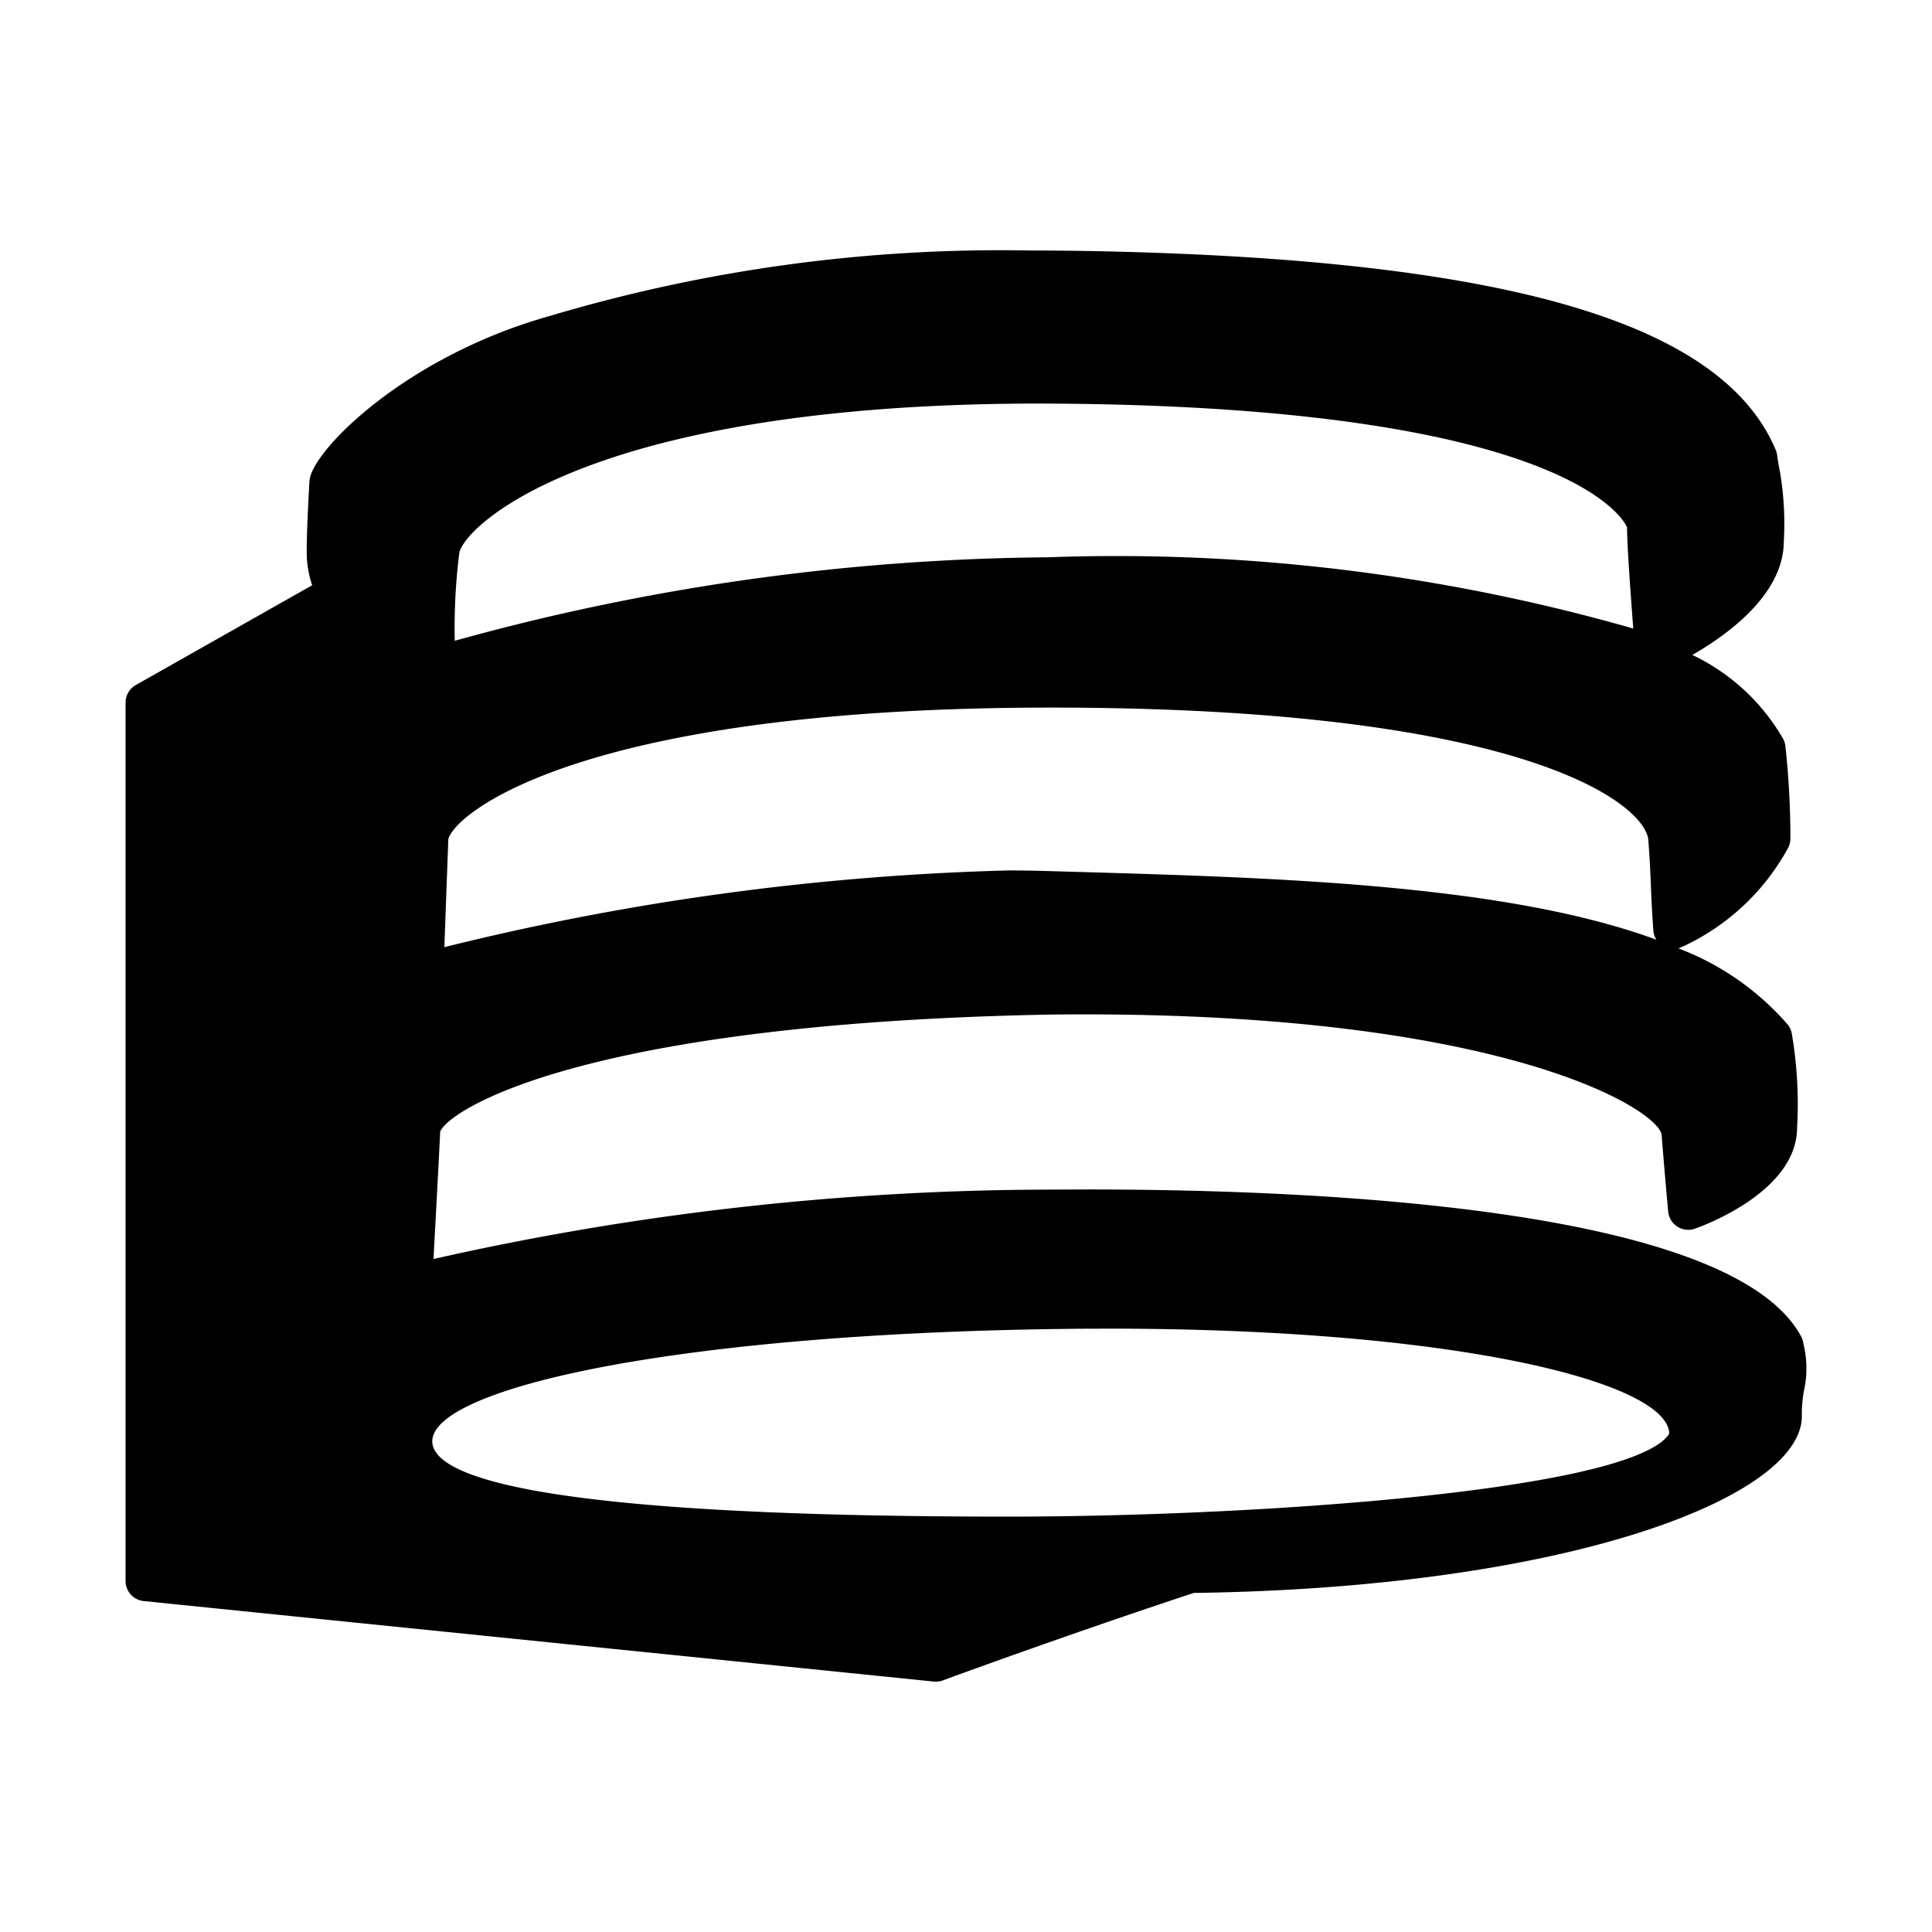 <svg viewBox="0 0 24 24" height="24px" width="24px" xmlns="http://www.w3.org/2000/svg"><title>hue:wall-lucca</title><desc>Source: https://github.com/arallsopp/hass-hue-icons</desc><path d="M22.402,16.69a.249.249,0,0,0-.027-.086c-.848-1.591-5.919-1.828-8.865-1.828l-.519.002a34.943,34.943,0,0,0-7.606.862c.025-.464.069-1.273.083-1.58.083-.249,1.684-1.335,7.489-1.455.174-.003.348-.004.517-.004,5.196,0,7.093,1.162,7.167,1.49.041.529.082.96.082.96a.25.25,0,0,0,.332.212c.13-.046,1.269-.469,1.269-1.256a5.165,5.165,0,0,0-.067-1.175.25.25,0,0,0-.049-.104A3.39,3.39,0,0,0,20.85,11.781l.013-.004a2.852,2.852,0,0,0,1.347-1.24.25.25,0,0,0,.031-.12,10.57,10.57,0,0,0-.063-1.156.251.251,0,0,0-.025-.079,2.582,2.582,0,0,0-1.13-1.046c.447-.257,1.136-.758,1.136-1.412a3.816,3.816,0,0,0-.048-.864c-.01-.053-.022-.117-.036-.213a.249.249,0,0,0-.017-.06c-.648-1.532-3.176-2.312-7.956-2.455-.464-.014-.895-.02-1.297-.02a19.597,19.597,0,0,0-5.985.816c-1.797.506-2.957,1.684-2.976,2.049L3.84,6.047c-.011.212-.03.56-.03.818a1.286,1.286,0,0,0,.068.405L1.687,8.51a.25.25,0,0,0-.127.218V19.64a.25.25,0,0,0,.225.249l9.815 1.0.025.001a.251.251,0,0,0,.086-.015c.015-.006,1.542-.567,3.118-1.087,4.628-.063,7.524-1.179,7.554-2.18a1.647,1.647,0,0,1,.036-.38A1.28,1.28,0,0,0,22.402,16.69Zm-1.666,1.106c.002.018-.022.046-.032.057-.623.681-5.163.987-8.188.987-5.907,0-7.146-.509-7.146-.936,0-.653,3.014-1.354,8.059-1.398l.339-.001C18.058,16.504,20.68,17.161,20.736,17.796Zm-.447-9.988a23.359,23.359,0,0,0-7.277-.885A28.323,28.323,0,0,0,5.649,7.96a7.428,7.428,0,0,1,.058-1.101C5.807,6.494,7.406,5.013,12.917,5.013l.318.002c6.395.063,6.974,1.522,6.977,1.537C20.211,6.762,20.259,7.416,20.289,7.808Zm.286,3.865c-1.88-.691-4.737-.772-7.34-.846l-.236-.007q-.236-.007-.476-.007a32.532,32.532,0,0,0-7.003.953l.049-1.34c.074-.317,1.643-1.636,7.484-1.636,5.96,0,7.391,1.219,7.423,1.646.021.279.025.404.031.542.005.133.011.278.031.579A.25.25,0,0,0,20.576,11.673Z"/></svg>